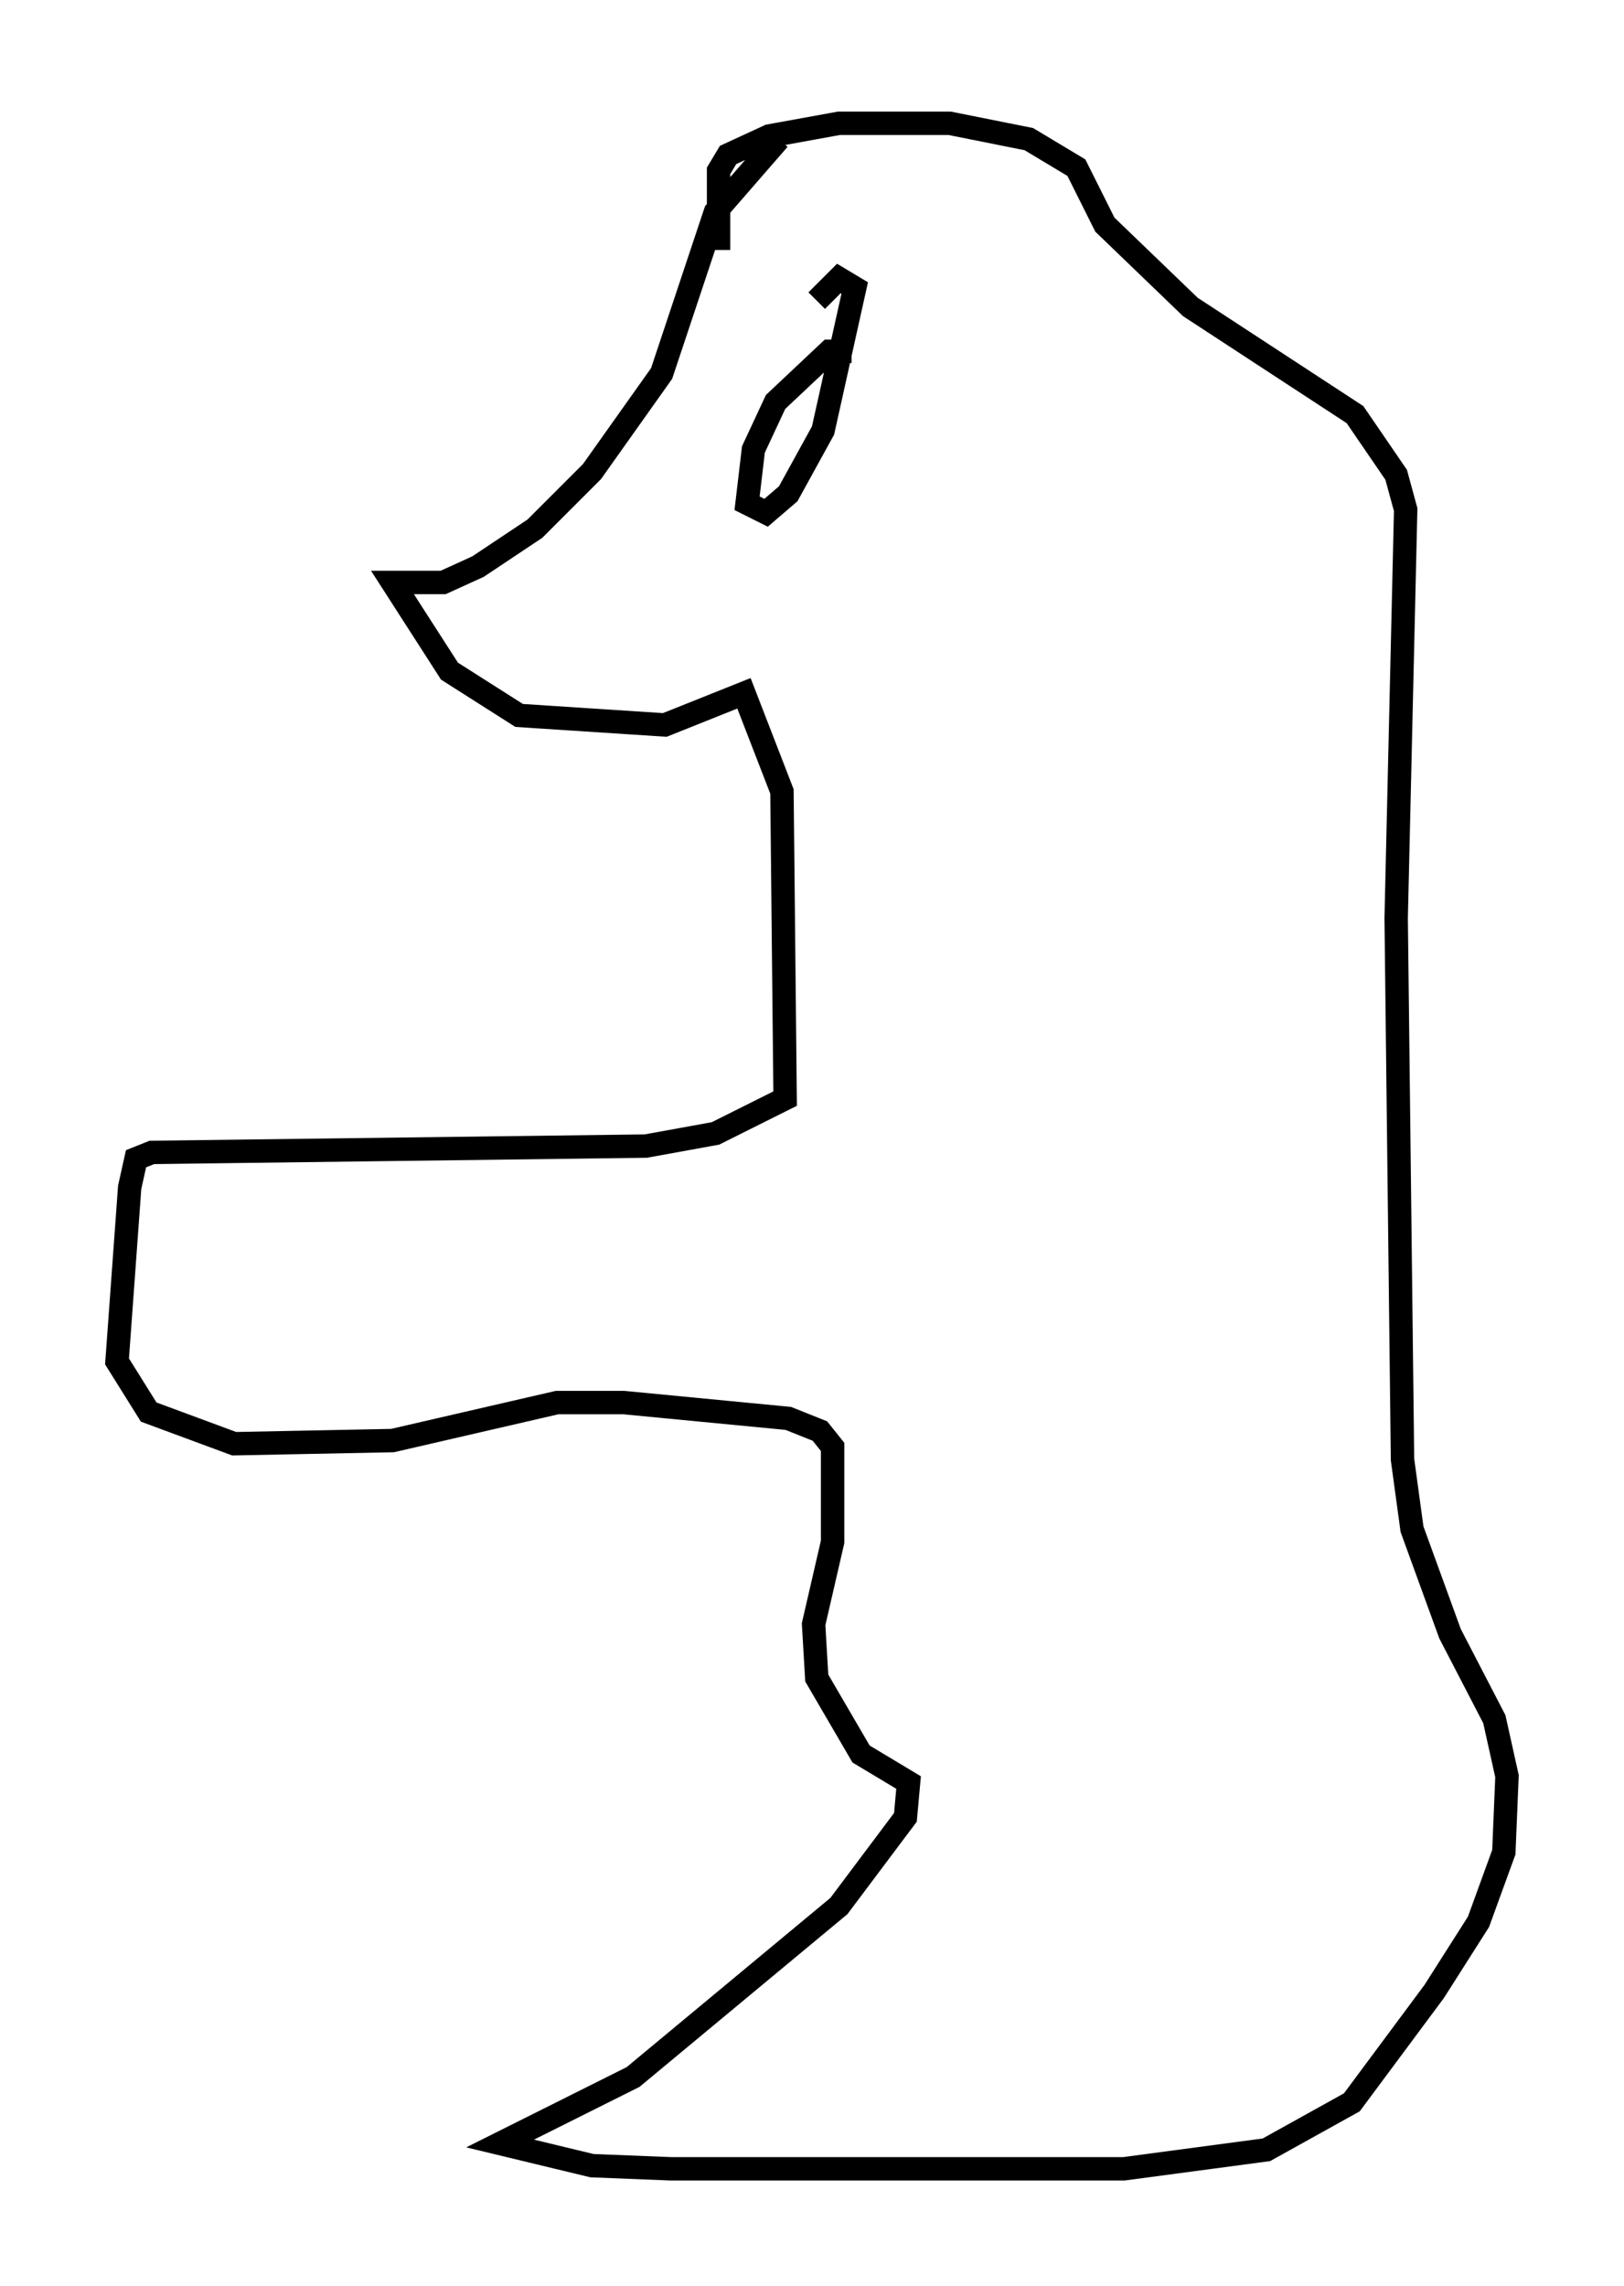 <?xml version="1.0" encoding="utf-8" ?>
<svg baseProfile="full" height="97.685" version="1.1" width="69.404" xmlns="http://www.w3.org/2000/svg" xmlns:ev="http://www.w3.org/2001/xml-events" xmlns:xlink="http://www.w3.org/1999/xlink"><defs /><rect fill="white" height="97.685" width="69.404" x="0" y="0" /><path d="M34.634, 5 m-1.353, 0.947 l-2.706, 3.112 -2.3, 6.901 l-2.977, 4.195 -2.436, 2.436 l-2.436, 1.624 -1.488, 0.677 l-2.165, 0.0 2.436, 3.789 l2.977, 1.894 6.225, 0.406 l3.383, -1.353 1.624, 4.195 l0.135, 13.126 -2.977, 1.488 l-2.977, 0.541 -21.109, 0.271 l-0.677, 0.271 -0.271, 1.218 l-0.541, 7.442 1.353, 2.165 l3.654, 1.353 6.766, -0.135 l7.036, -1.624 2.842, 0.0 l7.036, 0.677 1.353, 0.541 l0.541, 0.677 0.0, 4.059 l-0.812, 3.518 0.135, 2.3 l1.894, 3.248 2.03, 1.218 l-0.135, 1.488 -2.842, 3.789 l-8.796, 7.307 -5.683, 2.842 l3.924, 0.947 3.383, 0.135 l19.35, 0.0 6.089, -0.812 l3.654, -2.03 3.518, -4.736 l1.894, -2.977 1.083, -2.977 l0.135, -3.248 -0.541, -2.436 l-1.894, -3.654 -1.624, -4.465 l-0.406, -2.977 -0.271, -23.139 l0.406, -17.456 -0.406, -1.488 l-1.759, -2.571 -7.036, -4.601 l-3.654, -3.518 -1.218, -2.436 l-2.03, -1.218 -3.383, -0.677 l-4.736, 0.0 -2.977, 0.541 l-1.759, 0.812 -0.406, 0.677 l0.0, 3.383 m5.683, 4.33 l-0.947, 0.0 -2.3, 2.165 l-0.947, 2.03 -0.271, 2.3 l0.812, 0.406 0.947, -0.812 l1.488, -2.706 1.353, -6.089 l-0.677, -0.406 -0.947, 0.947 " fill="none" stroke="black" stroke-width="1" /></svg>